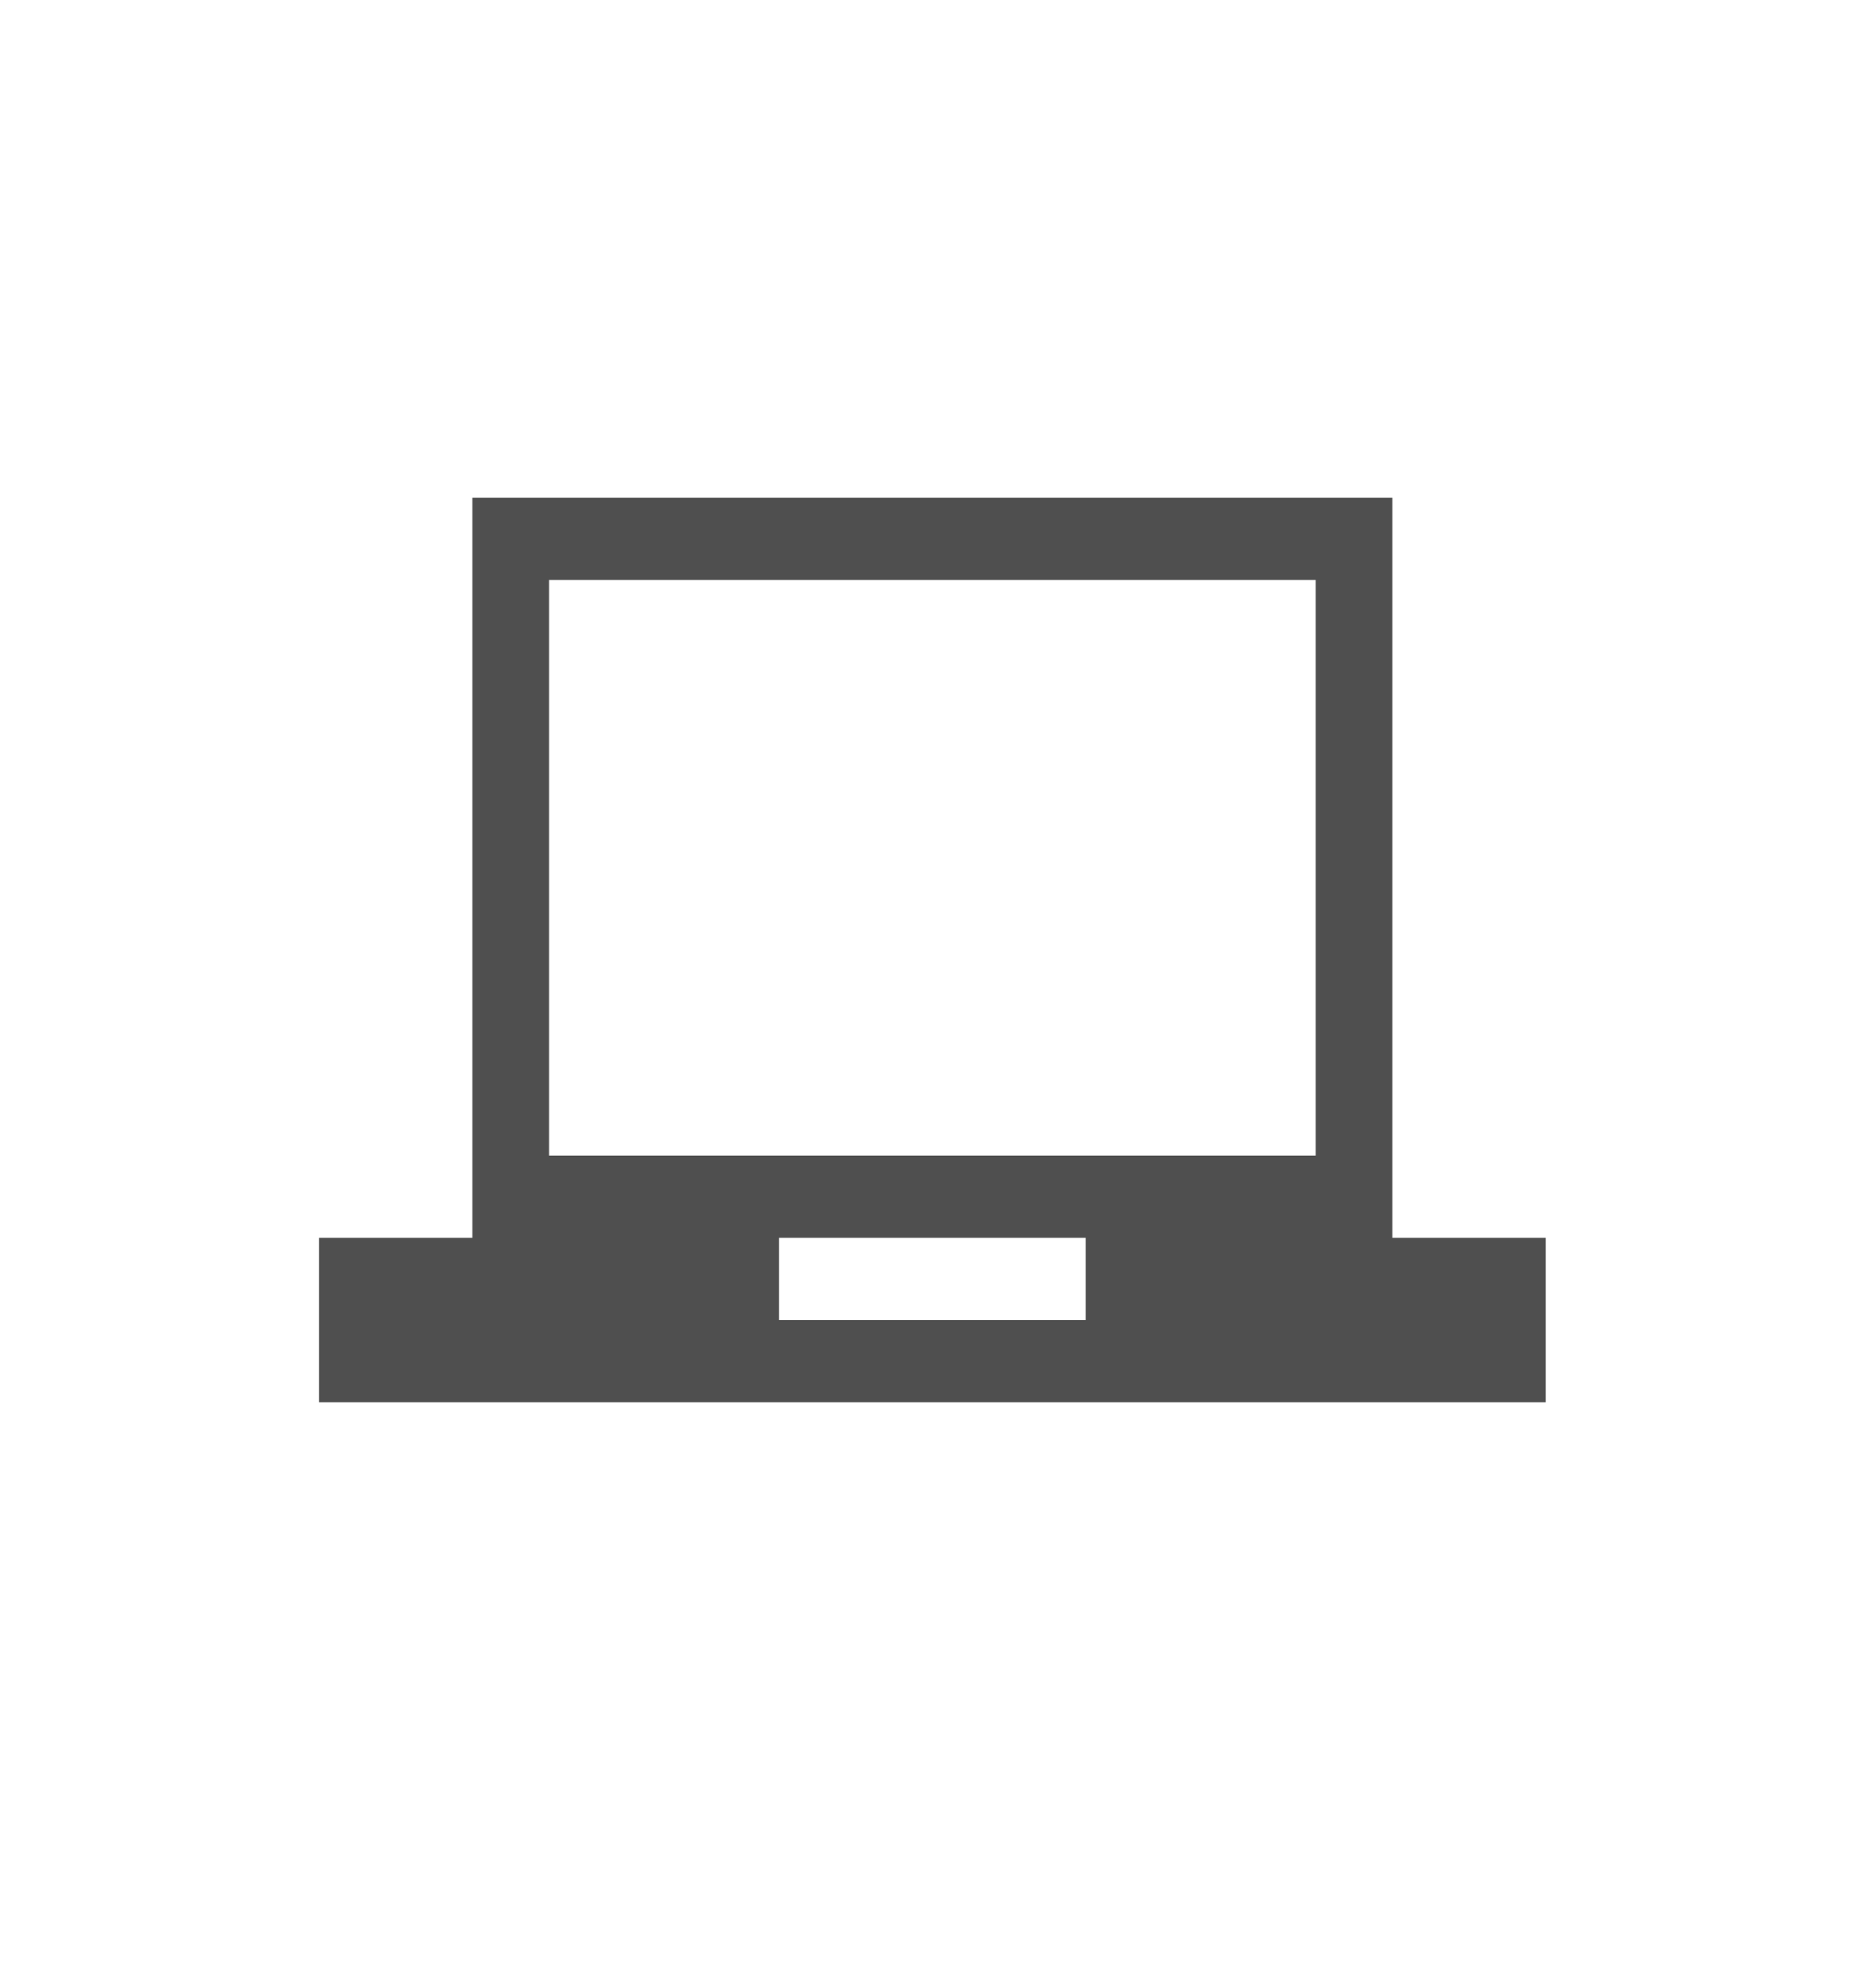 <svg width="71" height="75" viewBox="0 0 71 75" fill="none" xmlns="http://www.w3.org/2000/svg">
<path d="M52.697 46.842V18.835H17.877V46.842H12.074V53.066H58.5V46.842H52.697ZM41.09 49.954H29.483V46.842H41.09V49.954ZM49.795 43.73H20.779V21.947H49.795V43.73Z" fill="black" fill-opacity="0.69"/>
</svg>
